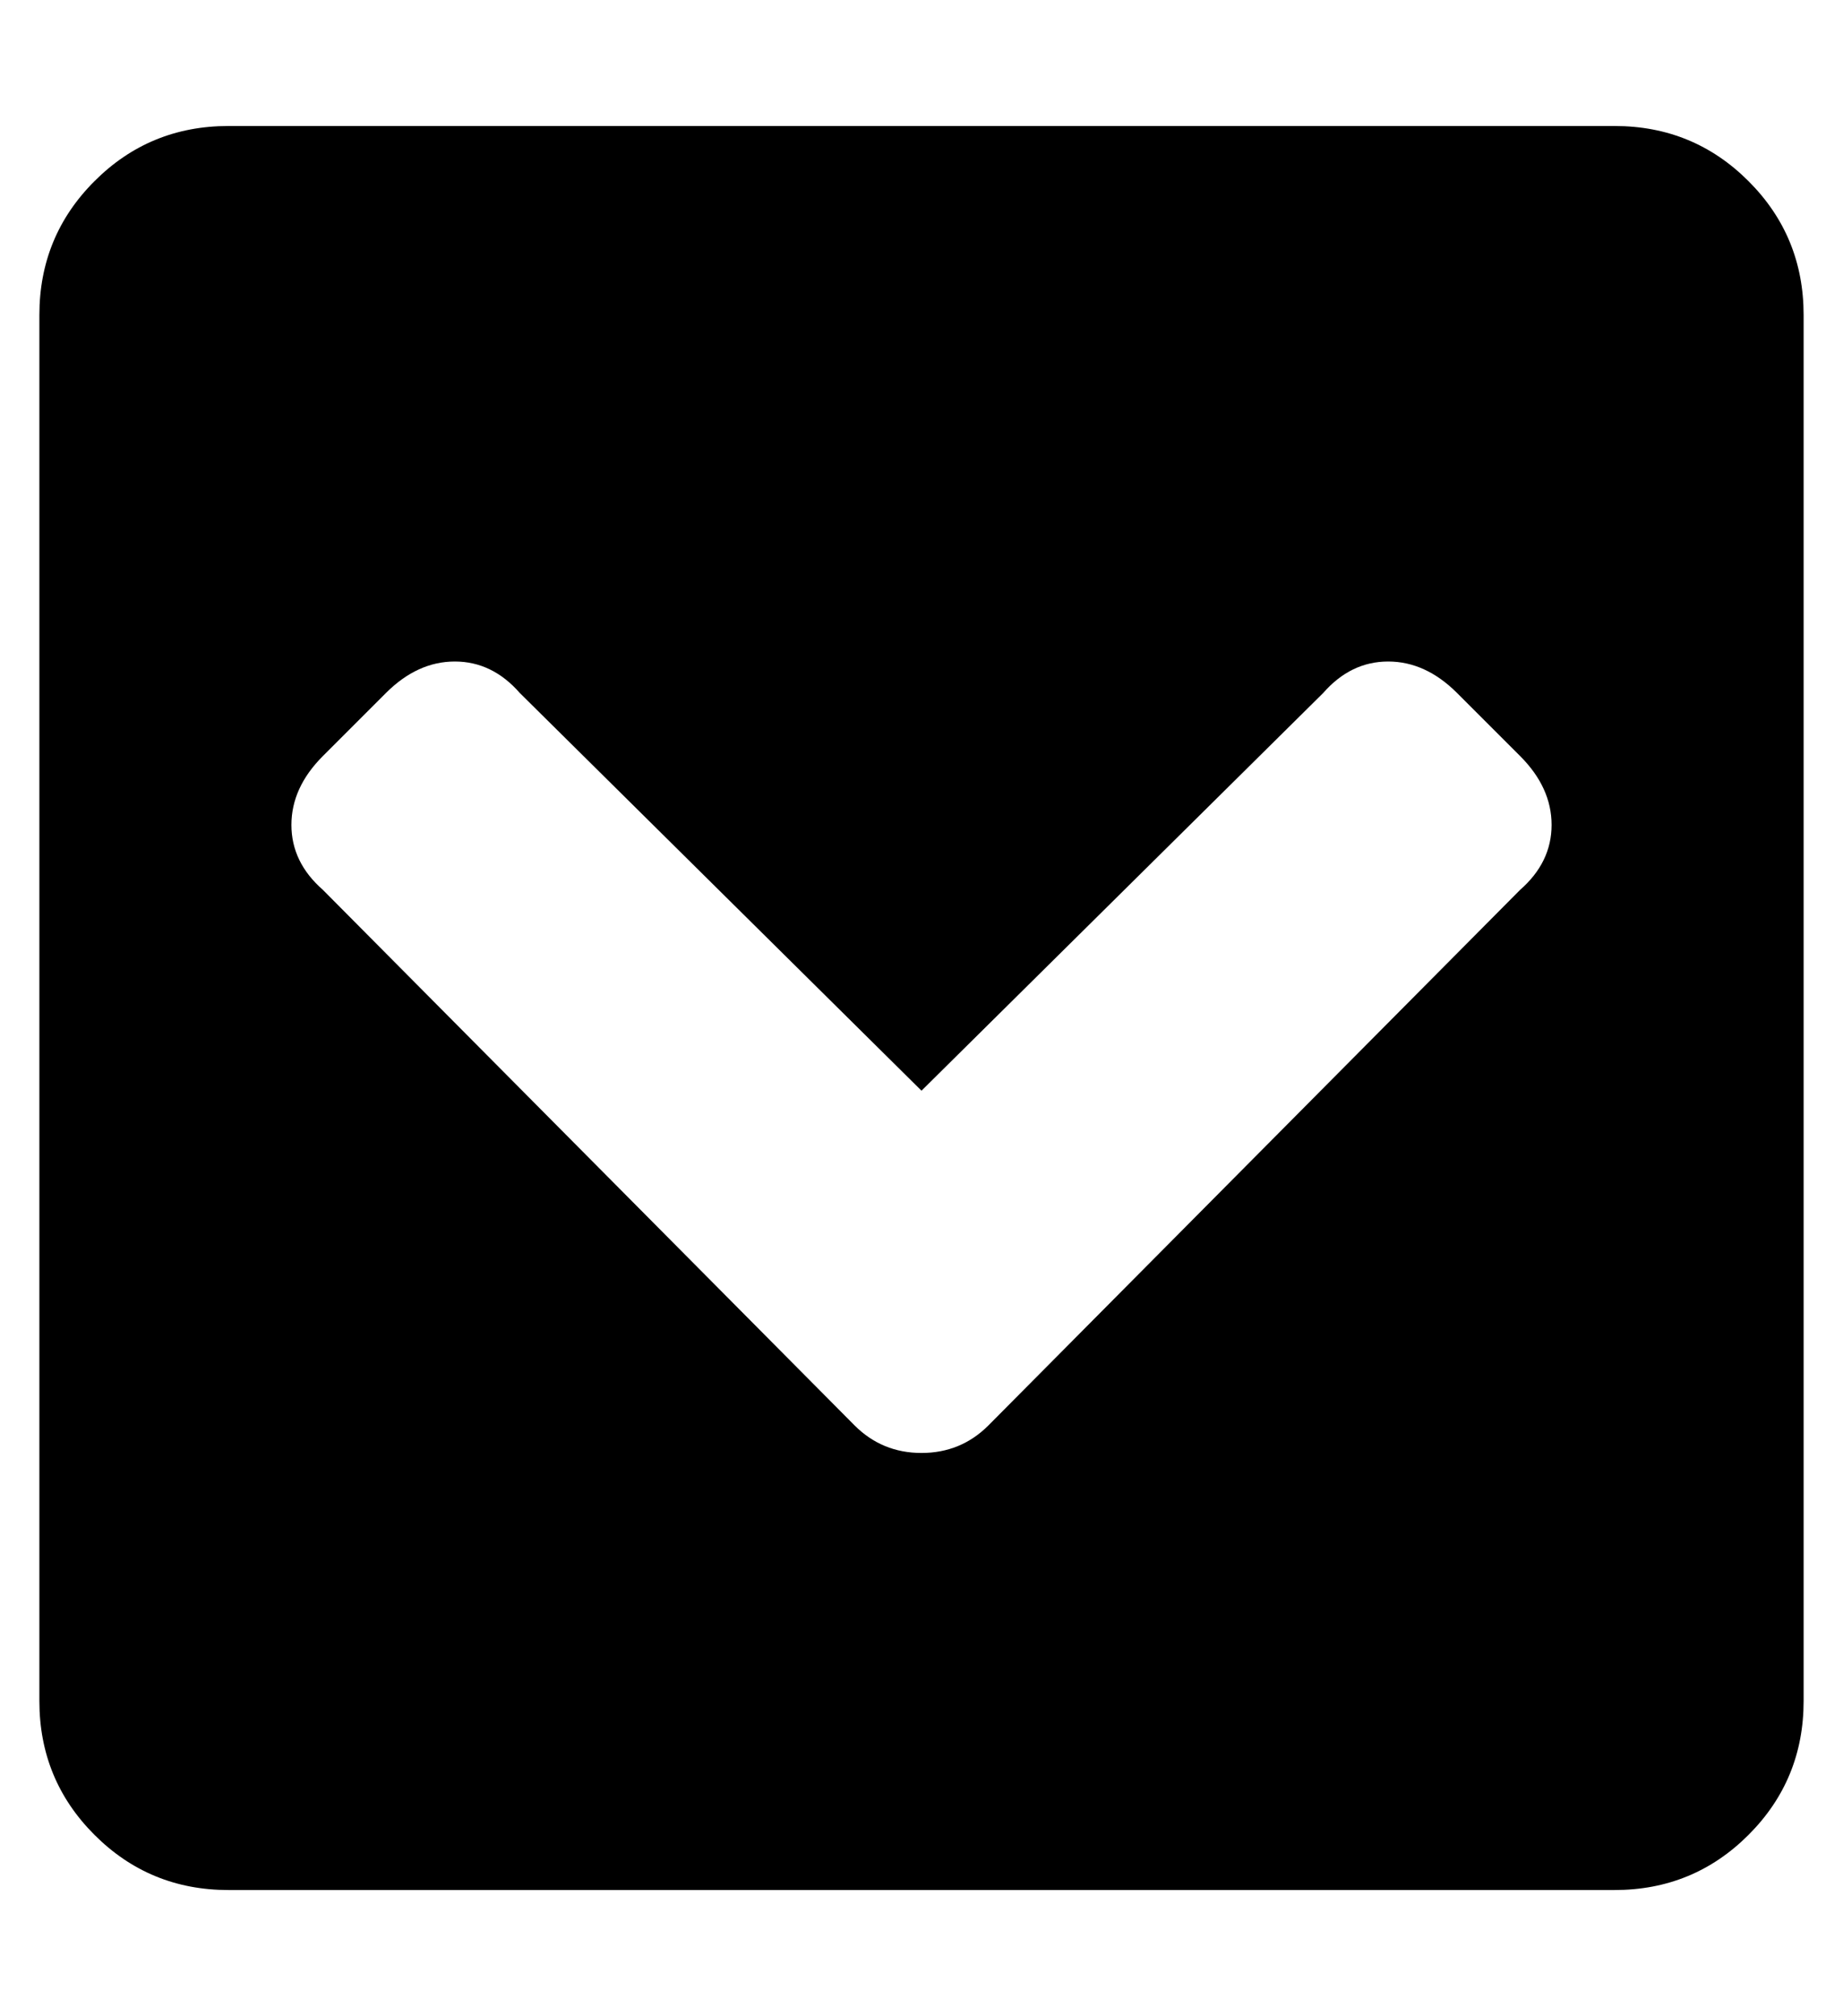 <?xml version="1.0" standalone="no"?>
<!DOCTYPE svg PUBLIC "-//W3C//DTD SVG 1.1//EN" "http://www.w3.org/Graphics/SVG/1.1/DTD/svg11.dtd" >
<svg xmlns="http://www.w3.org/2000/svg" xmlns:xlink="http://www.w3.org/1999/xlink" version="1.1" viewBox="-10 0 468 512">
   <path fill="currentColor"
d="M448 80v352q0 20 -14 34t-34 14h-352q-20 0 -34 -14t-14 -34v-352q0 -20 14 -34t34 -14h352q20 0 34 14t14 34zM241 362l135 -136q8 -7 8 -16.5t-8 -17.5l-16 -16q-8 -8 -17.5 -8t-16.5 8l-102 101l-102 -101q-7 -8 -16.5 -8t-17.5 8l-16 16q-8 8 -8 17.5t8 16.5l135 136
q7 7 17 7t17 -7z" />
</svg>
